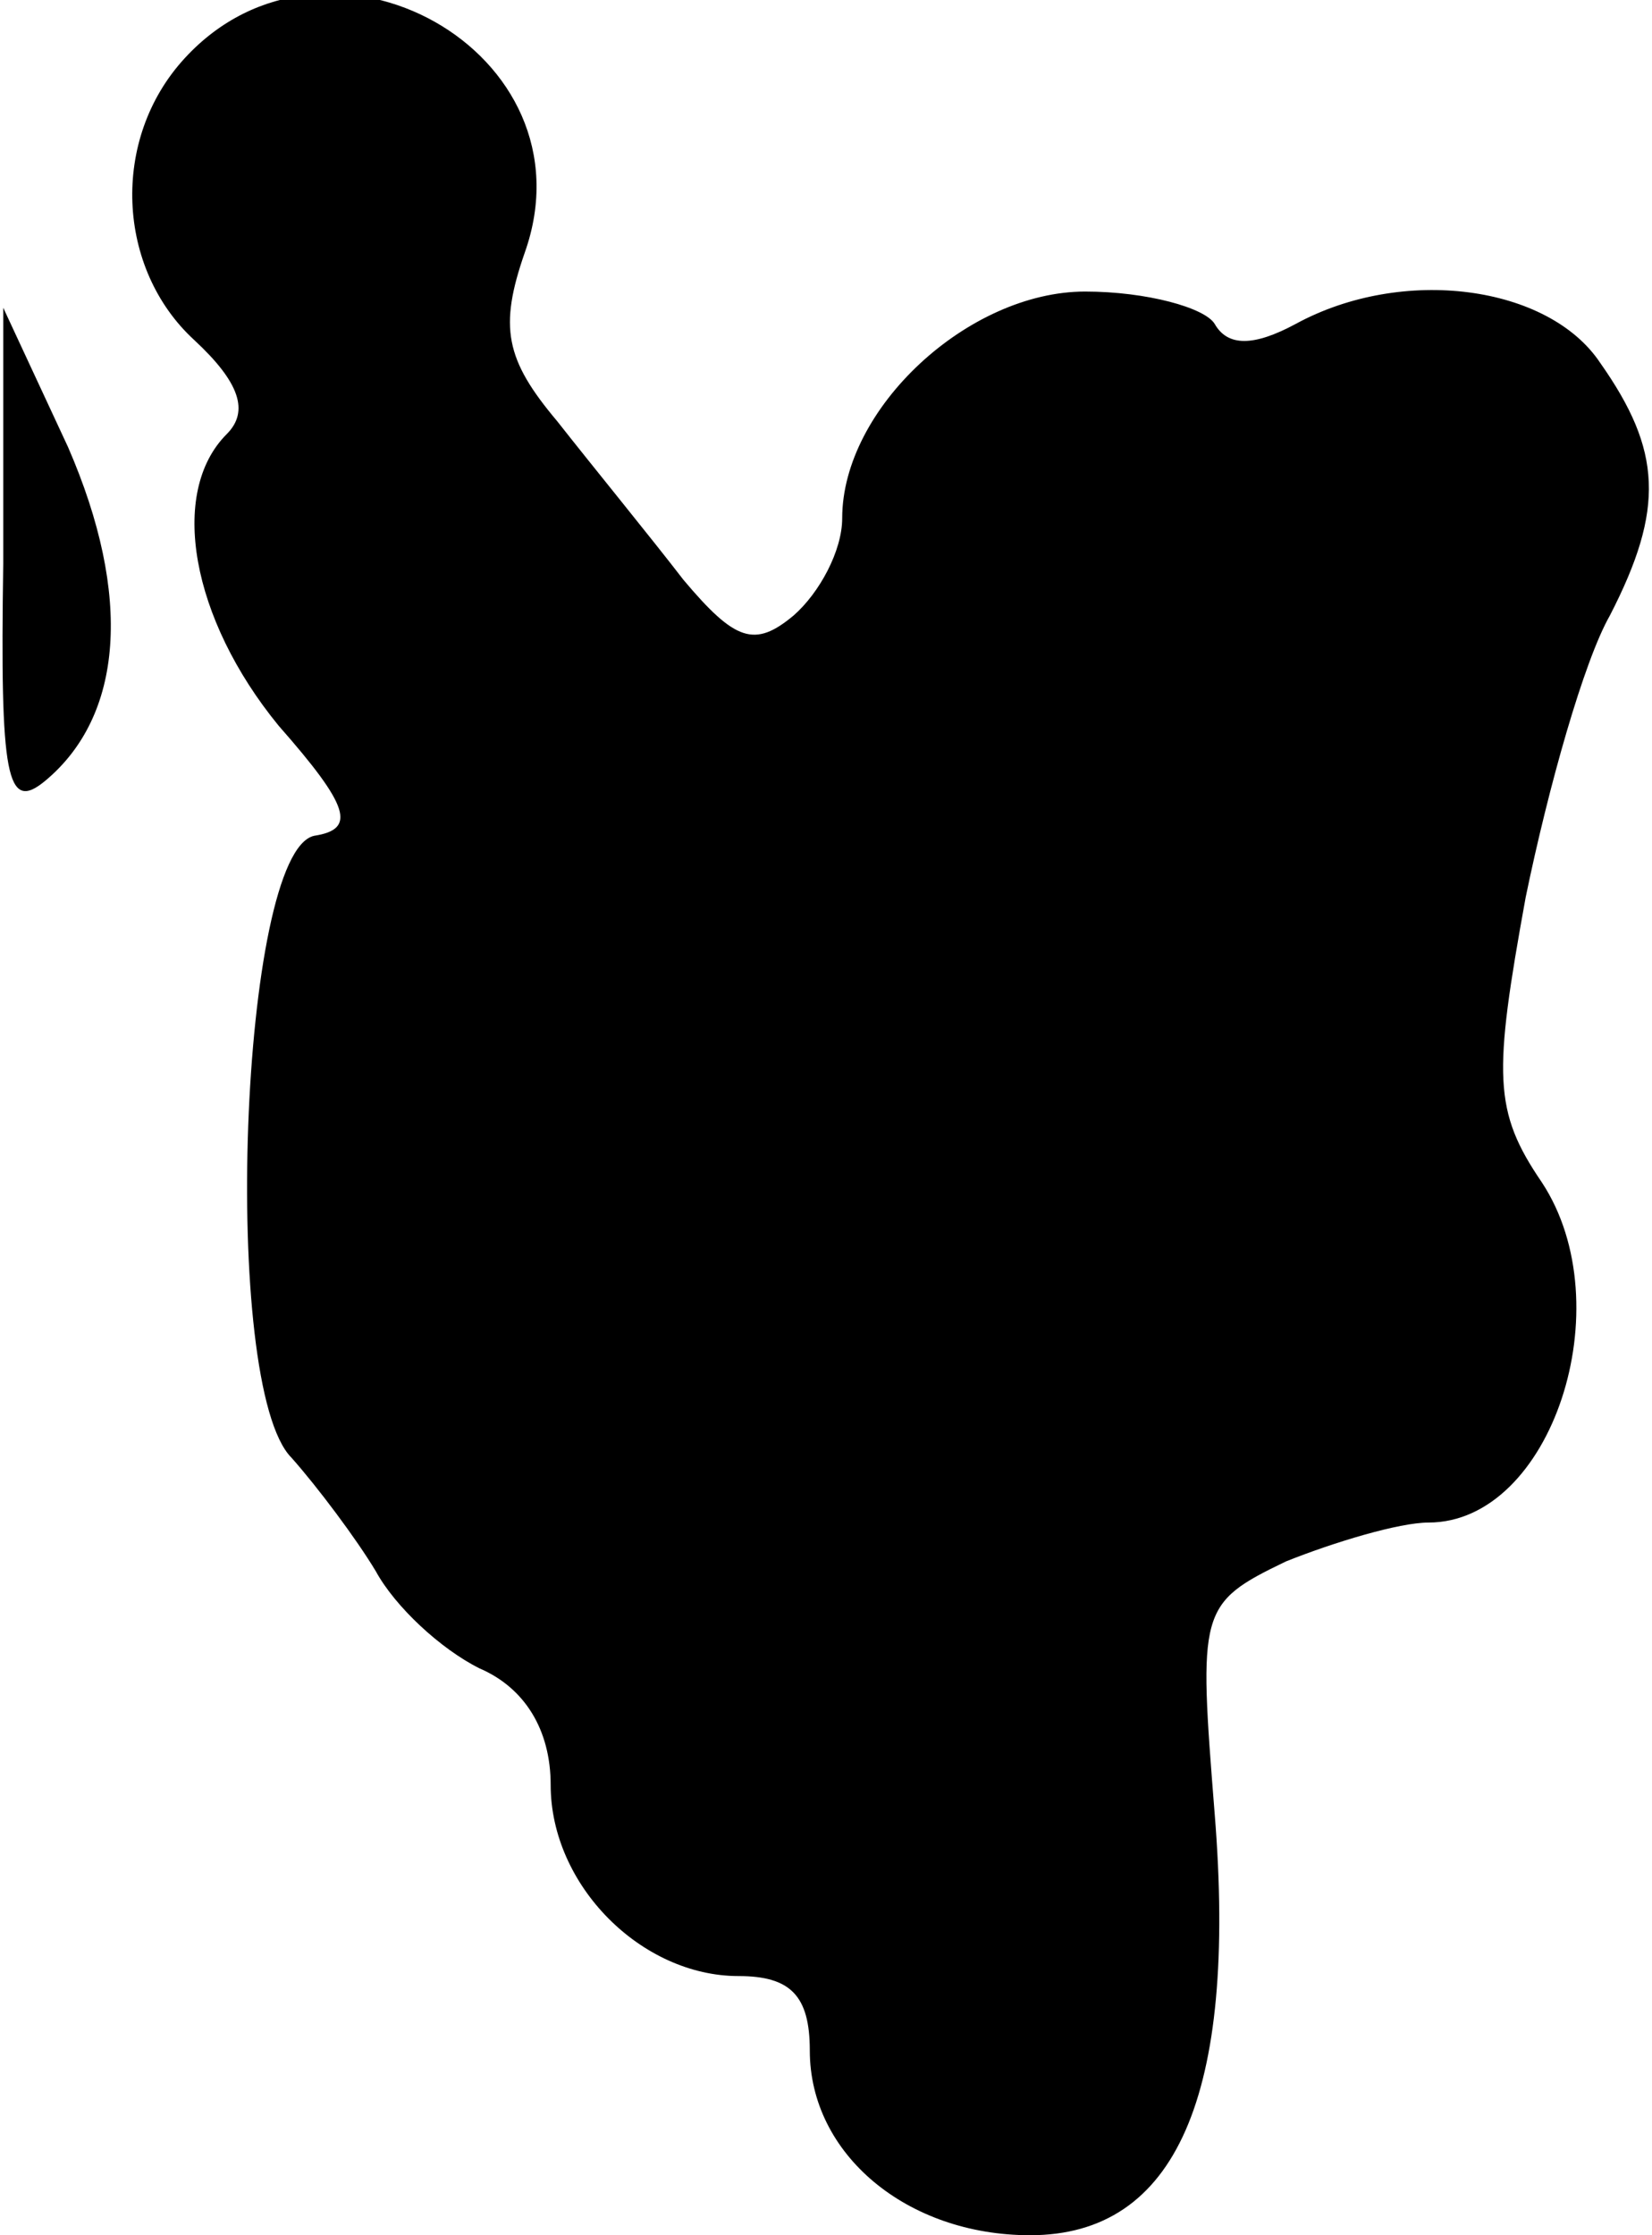 <?xml version="1.0" standalone="no"?>
<!DOCTYPE svg PUBLIC "-//W3C//DTD SVG 20010904//EN"
 "http://www.w3.org/TR/2001/REC-SVG-20010904/DTD/svg10.dtd">
<svg version="1.0" xmlns="http://www.w3.org/2000/svg"
 width="51pt" height="69pt" viewBox="0 0 51 69"
 preserveAspectRatio="xMidYMid meet">
<g transform="translate(0,69) scale(0.1,-0.1)"
fill="#000000" stroke="none">
<path fill="#000000" stroke="none" d="M57 672 c-23 -25 -21 -65 3 -87 14 -13
17 -22 10 -29 -18 -18 -11 -57 16 -90 22 -25 24 -32 11 -34 -23 -5 -29 -170
-7 -192 8 -9 20 -25 26 -35 6 -11 20 -24 32 -30 14 -6 22 -19 22 -36 0 -31 28
-59 58 -59 16 0 22 -6 22 -23 0 -32 30 -57 68 -57 45 0 64 43 57 130 -5 63 -5
65 22 78 15 6 35 12 44 12 38 0 60 67 35 105 -15 22 -15 33 -5 88 7 34 18 73
26 87 17 33 16 51 -3 78 -16 24 -61 30 -94 12 -13 -7 -21 -7 -25 0 -3 5 -21
10 -40 10 -36 0 -75 -36 -75 -70 0 -10 -7 -23 -15 -30 -12 -10 -18 -8 -34 11
-10 13 -28 35 -39 49 -16 19 -18 29 -10 52 22 62 -61 108 -105 60z"/>
<path fill="#000000" stroke="none" d="M1 516 c-1 -66 1 -77 13 -67 24 20 27
57 7 103 l-20 43 0 -79z"/>
</g>
</svg>
